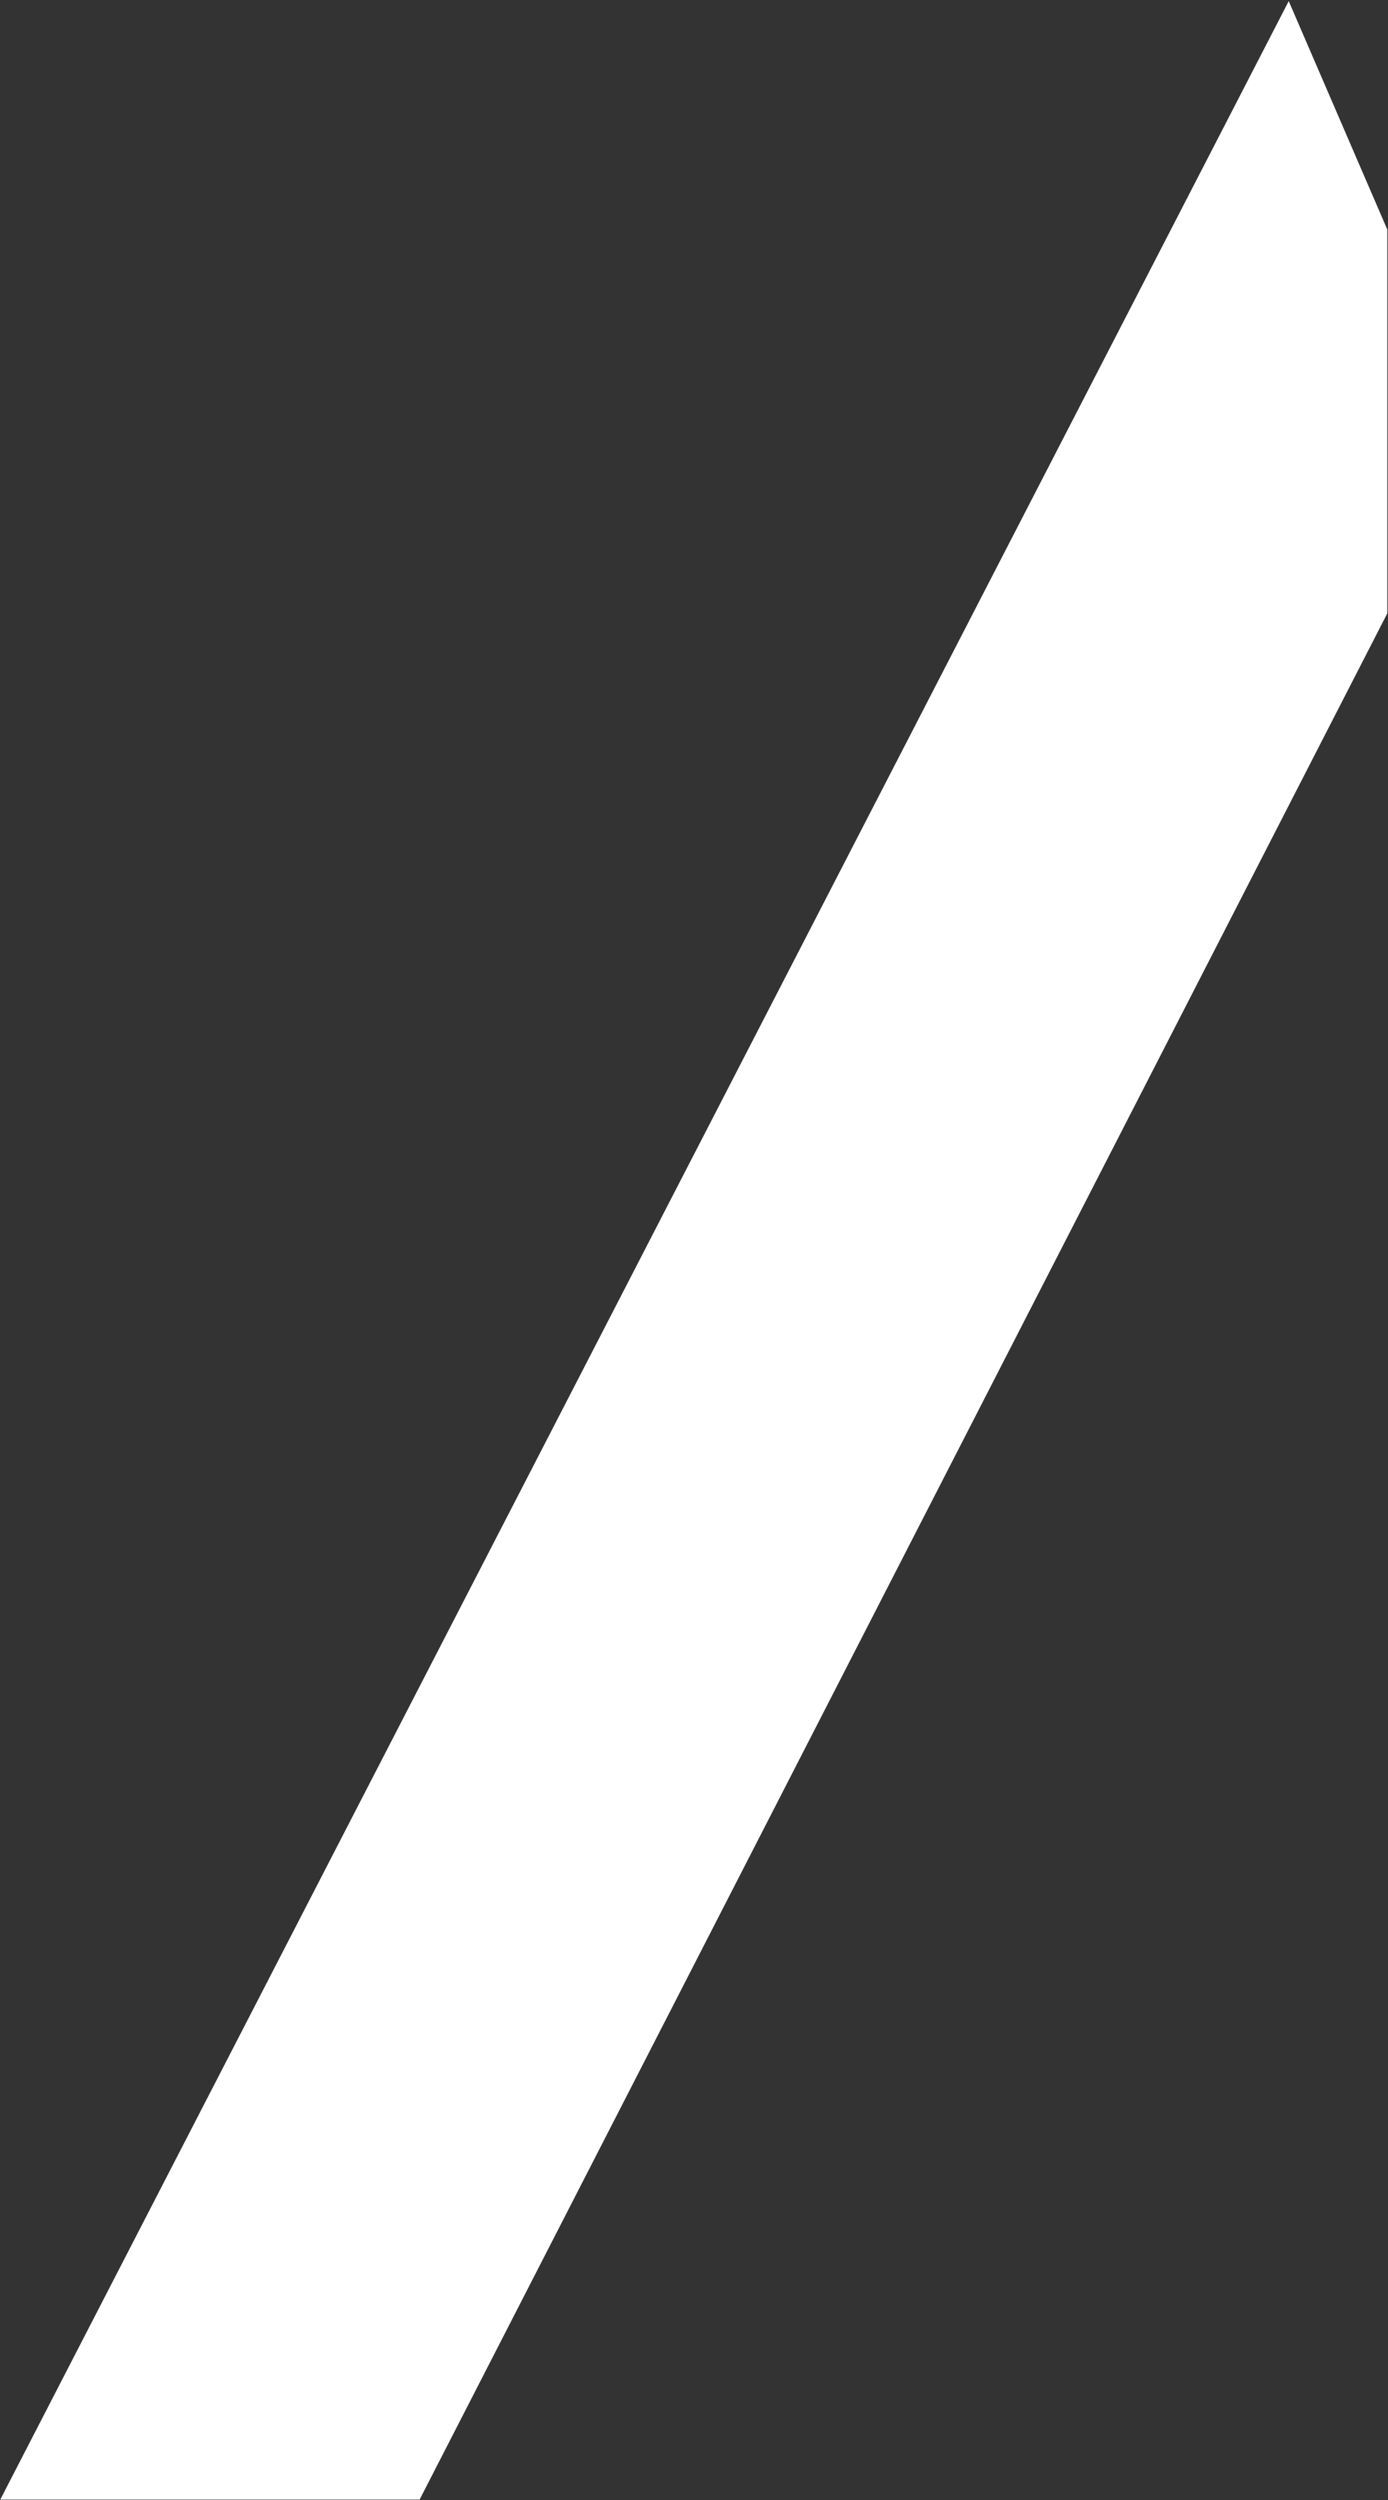 <svg width="1076" height="1937" viewBox="0 0 1076 1937" fill="none" xmlns="http://www.w3.org/2000/svg">
<rect x="0" y="0" width="1076" height="1937" fill="#333333" stroke="none"/>
<path d="M999 2L1075 178V475L325 1936H1L999 2Z" fill="white" stroke="#F7F8FA"/>
</svg>
